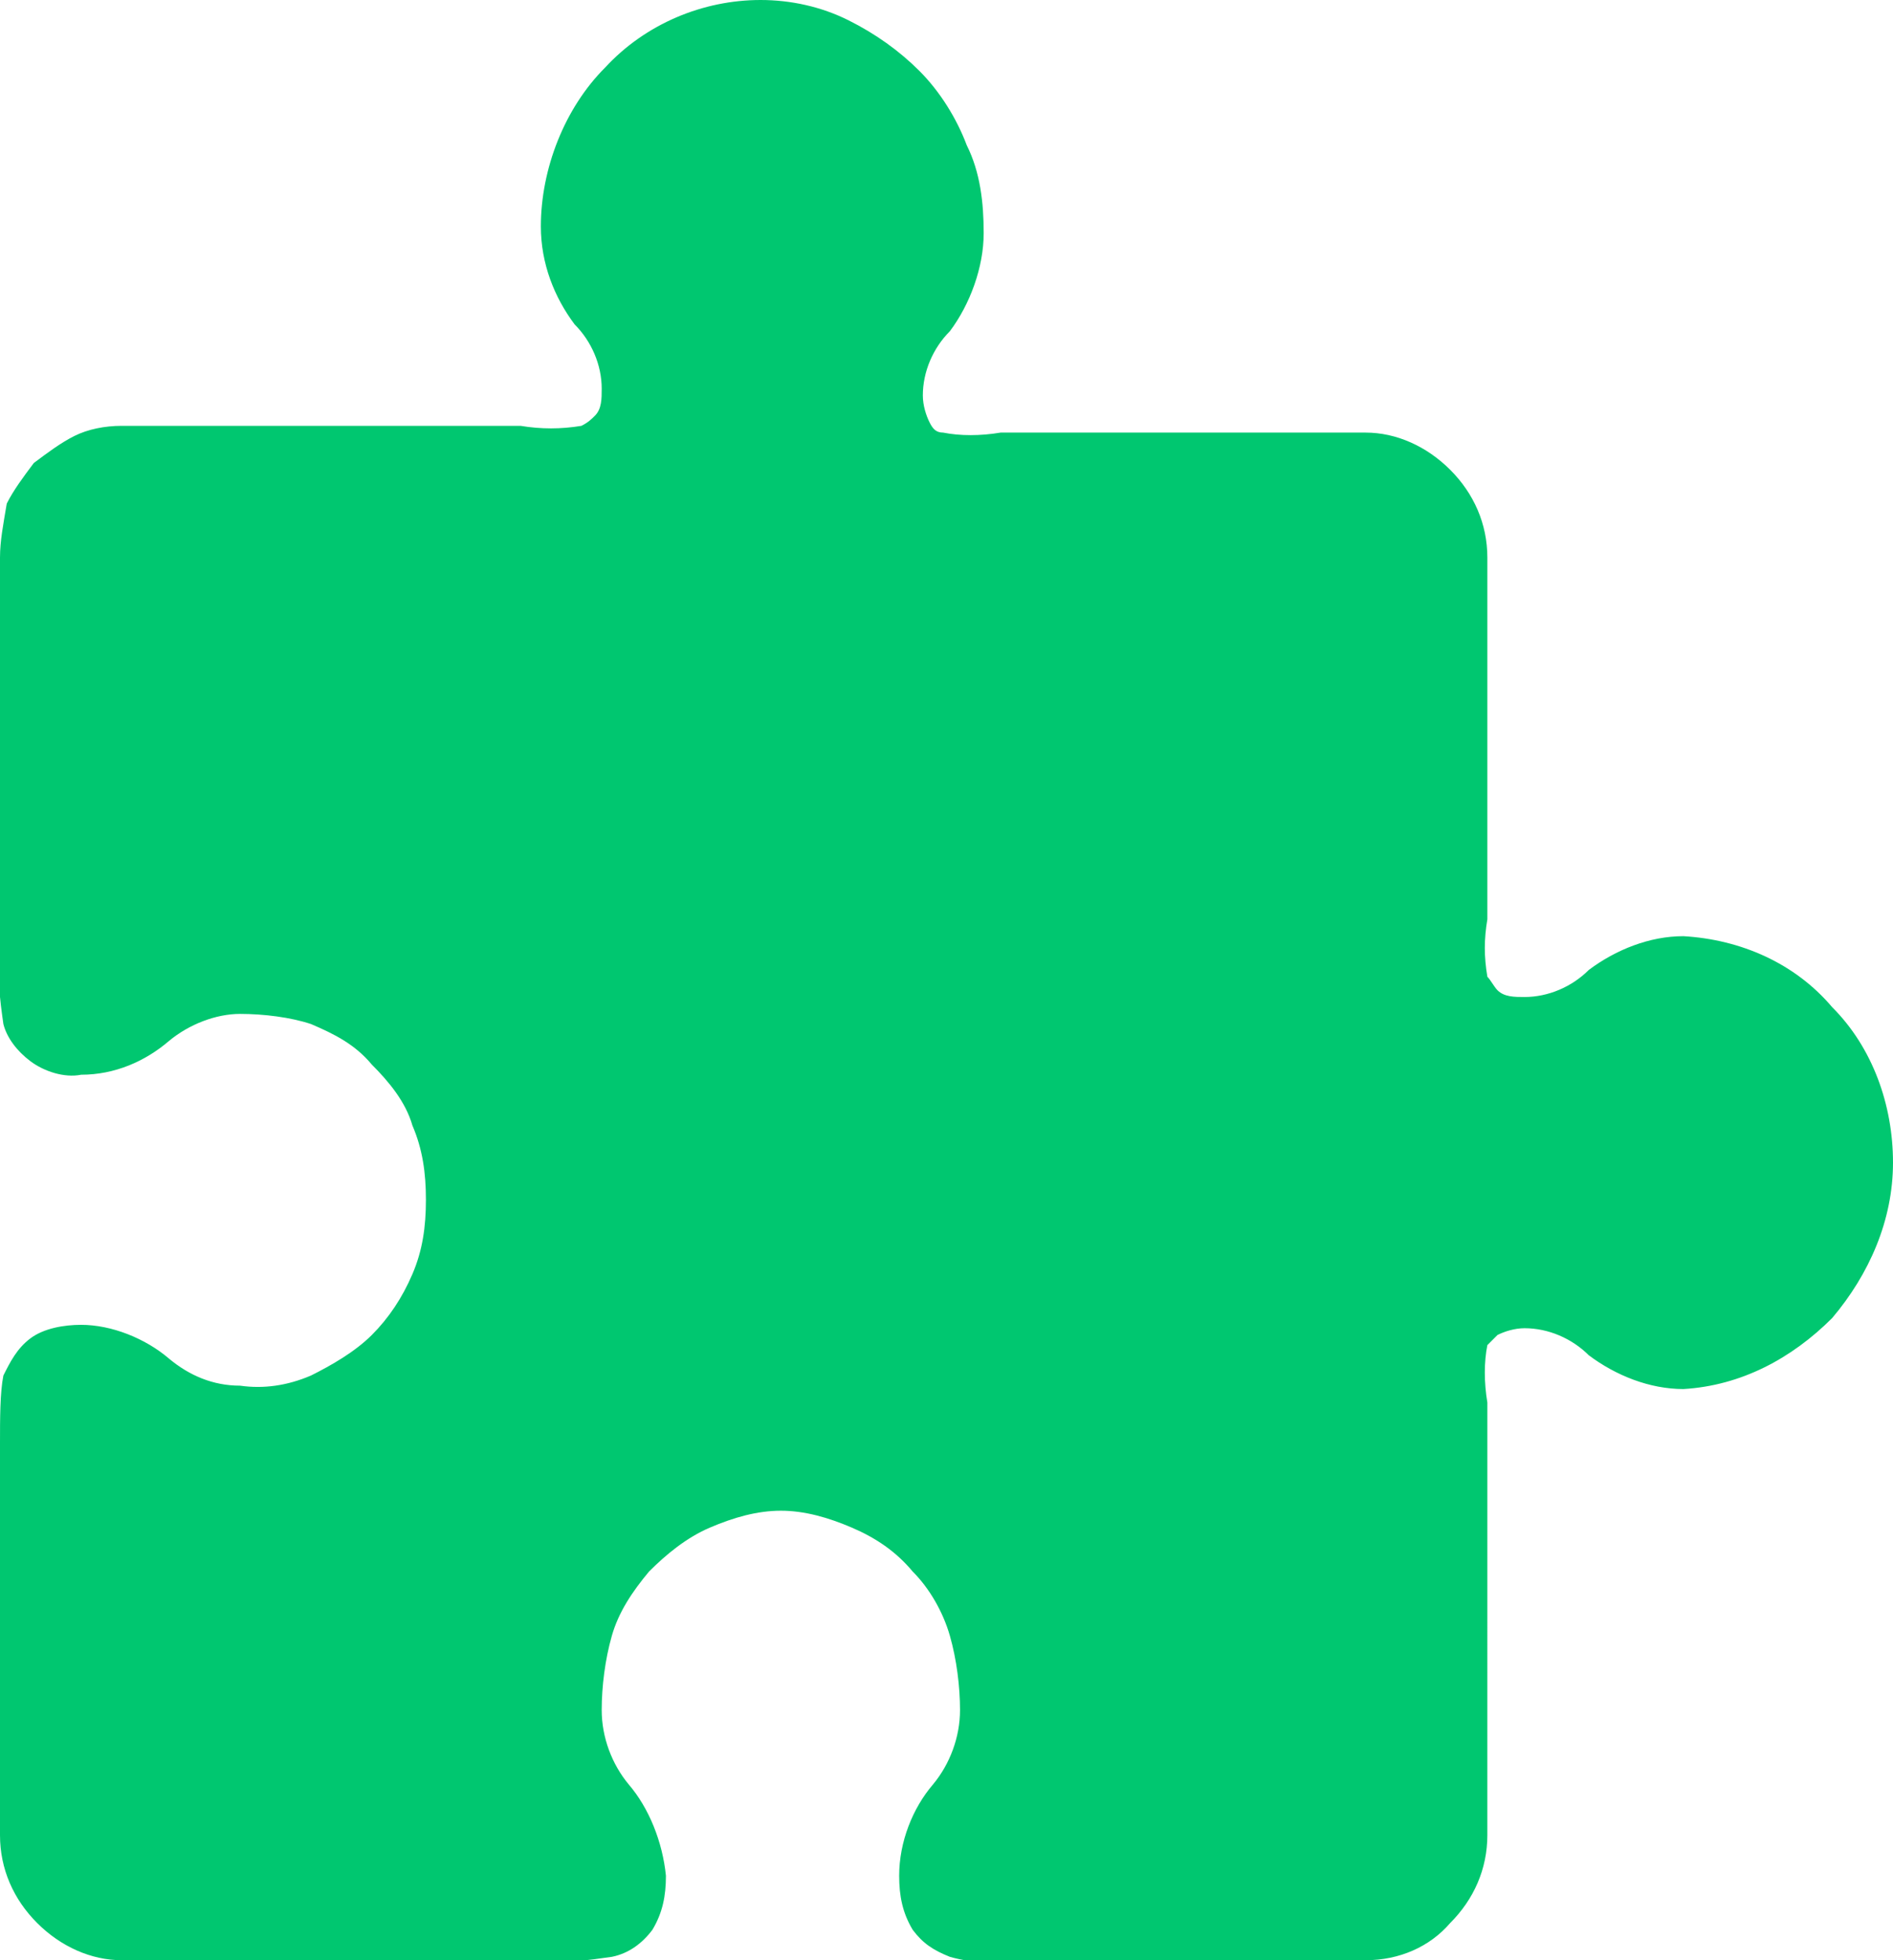 <?xml version="1.0" encoding="utf-8"?>
<!-- Generator: Adobe Illustrator 25.4.1, SVG Export Plug-In . SVG Version: 6.00 Build 0)  -->
<svg version="1.1" id="Ebene_1" xmlns="http://www.w3.org/2000/svg" xmlns:xlink="http://www.w3.org/1999/xlink" x="0px" y="0px"
	 viewBox="0 0 56 58" style="enable-background:new 0 0 56 58;" xml:space="preserve">
<style type="text/css">
	.st0{fill:#00C770;}
</style>
<path class="st0" d="M22.5,0c-1.7,0-3.4,0.7-4.6,2C16.7,3.2,16,5,16,6.7c0,1.1,0.4,2.1,1,2.9c0.5,0.5,0.8,1.2,0.8,1.9
	c0,0.3,0,0.6-0.2,0.8c-0.1,0.1-0.2,0.2-0.4,0.3c-0.6,0.1-1.2,0.1-1.8,0H3.6c-0.5,0-1,0.1-1.4,0.3S1.4,13.4,1,13.7
	c-0.3,0.4-0.6,0.8-0.8,1.2C0.1,15.5,0,16,0,16.5v11.6c-0.1,0.7,0,1.5,0.1,2.2c0.1,0.4,0.4,0.8,0.8,1.1c0.4,0.3,1,0.5,1.5,0.4
	c1,0,1.9-0.4,2.6-1C5.6,30.3,6.4,30,7.1,30s1.5,0.1,2.1,0.3c0.7,0.3,1.3,0.6,1.8,1.2c0.5,0.5,1,1.1,1.2,1.8c0.3,0.7,0.4,1.4,0.4,2.2
	s-0.1,1.5-0.4,2.2c-0.3,0.7-0.7,1.3-1.2,1.8s-1.2,0.9-1.8,1.2C8.5,41,7.8,41.1,7.1,41c-0.8,0-1.5-0.3-2.1-0.8c-0.7-0.6-1.7-1-2.6-1
	c-0.5,0-1.1,0.1-1.5,0.4c-0.4,0.3-0.6,0.7-0.8,1.1C0,41.2,0,42,0,42.7v11.6c0,1,0.4,1.9,1.1,2.6S2.7,58,3.6,58H16
	c0.7,0.1,1.4,0,2.1-0.1c0.5-0.1,0.9-0.4,1.2-0.8c0.3-0.5,0.4-1,0.4-1.6c-0.1-1-0.5-2-1.1-2.7c-0.5-0.6-0.8-1.4-0.8-2.2
	c0-0.7,0.1-1.5,0.3-2.2c0.2-0.7,0.6-1.3,1.1-1.9c0.5-0.5,1.1-1,1.8-1.3c0.7-0.3,1.4-0.5,2.1-0.5s1.4,0.2,2.1,0.5s1.3,0.7,1.8,1.3
	c0.5,0.5,0.9,1.2,1.1,1.9s0.3,1.5,0.3,2.2c0,0.8-0.3,1.6-0.8,2.2c-0.6,0.7-1,1.7-1,2.7c0,0.6,0.1,1.1,0.4,1.6
	c0.3,0.4,0.6,0.6,1.1,0.8c0.7,0.2,1.4,0.2,2.1,0.1h10.2c1,0,1.9-0.4,2.5-1.1c0.7-0.7,1.1-1.6,1.1-2.6V41.5c-0.1-0.6-0.1-1.2,0-1.7
	c0.1-0.1,0.2-0.2,0.3-0.3c0.2-0.1,0.5-0.2,0.8-0.2c0.7,0,1.4,0.3,1.9,0.8c0.8,0.6,1.8,1,2.8,1c1.7-0.1,3.2-0.9,4.4-2.1
	c1.1-1.3,1.8-2.9,1.8-4.6c0-1.7-0.6-3.4-1.8-4.6c-1.1-1.3-2.7-2-4.4-2.1c-1,0-2,0.4-2.8,1c-0.5,0.5-1.2,0.8-1.9,0.8
	c-0.3,0-0.6,0-0.8-0.2c-0.1-0.1-0.2-0.3-0.3-0.4c-0.1-0.6-0.1-1.1,0-1.7V16.5c0-1-0.4-1.9-1.1-2.6s-1.6-1.1-2.5-1.1H29.6
	c-0.6,0.1-1.2,0.1-1.7,0c-0.2,0-0.3-0.1-0.4-0.3s-0.2-0.5-0.2-0.8c0-0.7,0.3-1.4,0.8-1.9c0.6-0.8,1-1.9,1-2.9c0-0.9-0.1-1.8-0.5-2.6
	c-0.3-0.8-0.8-1.6-1.4-2.2S25.9,1,25.1,0.6C24.3,0.2,23.4,0,22.5,0z"/>
</svg>
